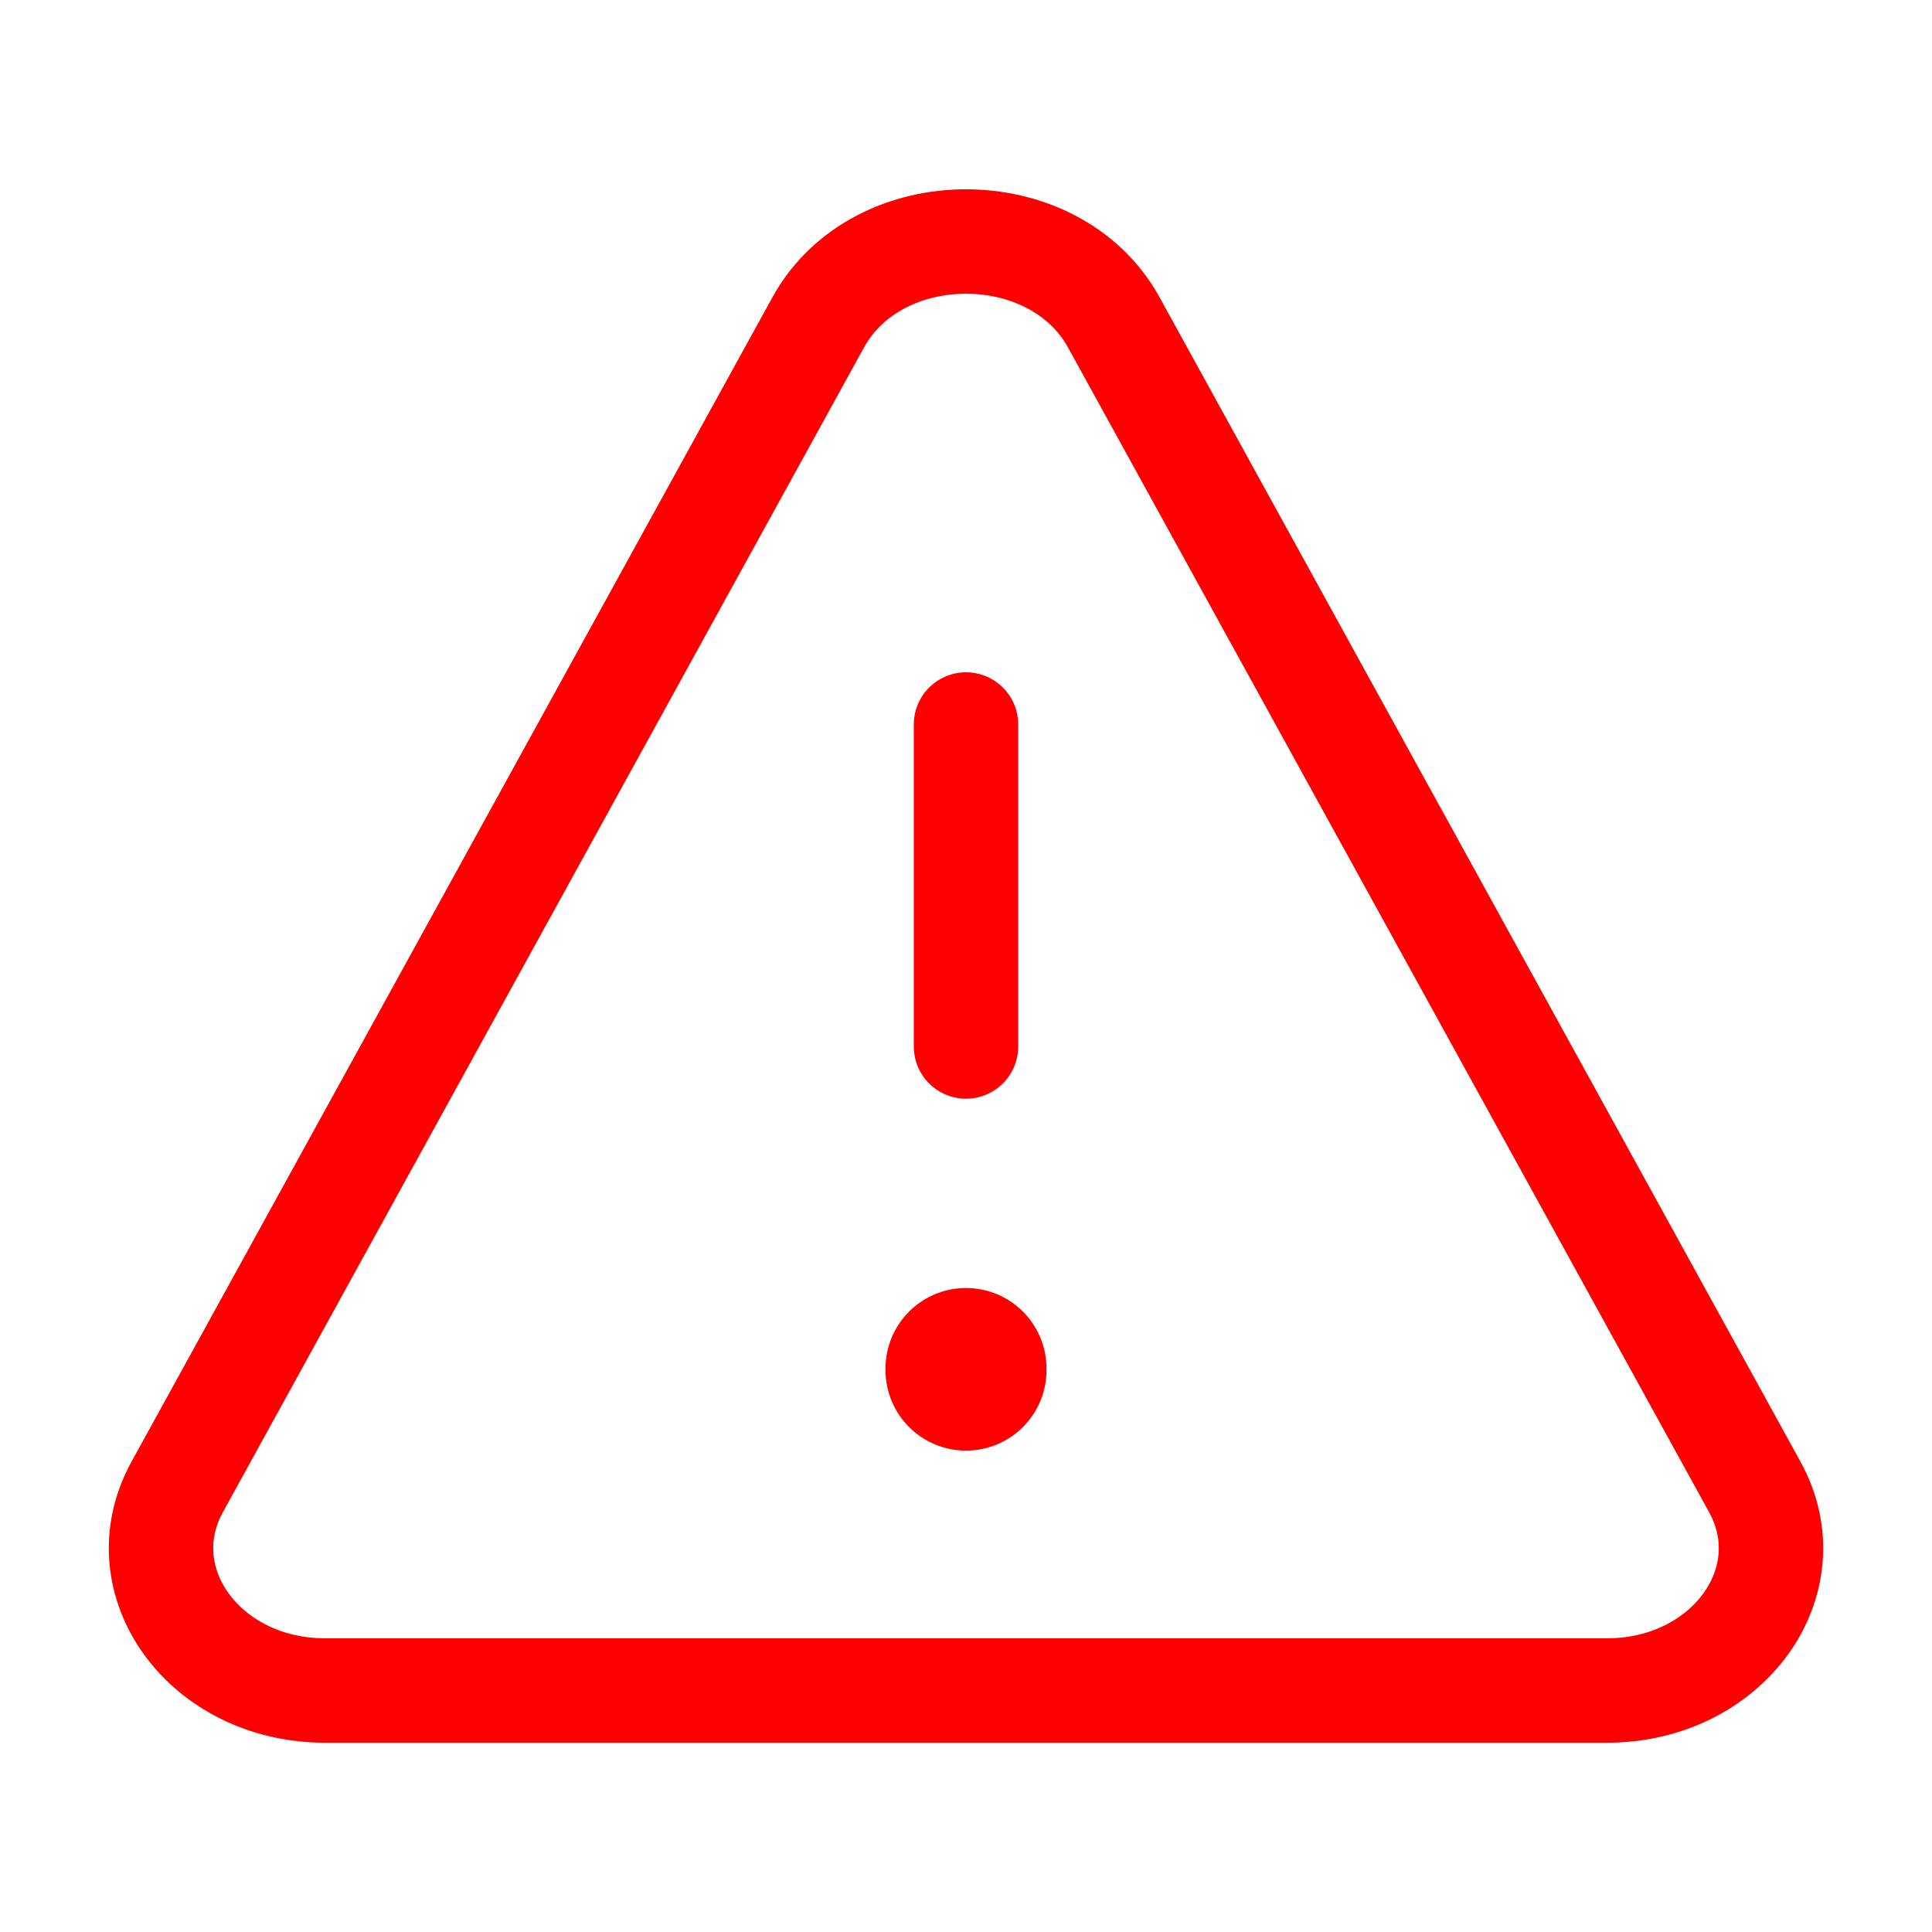 <svg width="24" height="24" viewBox="0 0 24 24" fill="none" xmlns="http://www.w3.org/2000/svg">
<path d="M2.202 18.47L10.164 4.005C10.902 2.665 13.098 2.665 13.836 4.005L21.798 18.47C22.444 19.643 21.46 21 19.963 21H4.037C2.54 21 1.556 19.643 2.202 18.47Z" stroke="#FF0000" stroke-width="1.297" stroke-linecap="round" stroke-linejoin="round"/>
<path d="M12 9V13" stroke="#FF0000" stroke-width="1.297" stroke-linecap="round" stroke-linejoin="round"/>
<path d="M12 17.02V17" stroke="#FF0000" stroke-width="2" stroke-linecap="round" stroke-linejoin="round"/>
</svg>
